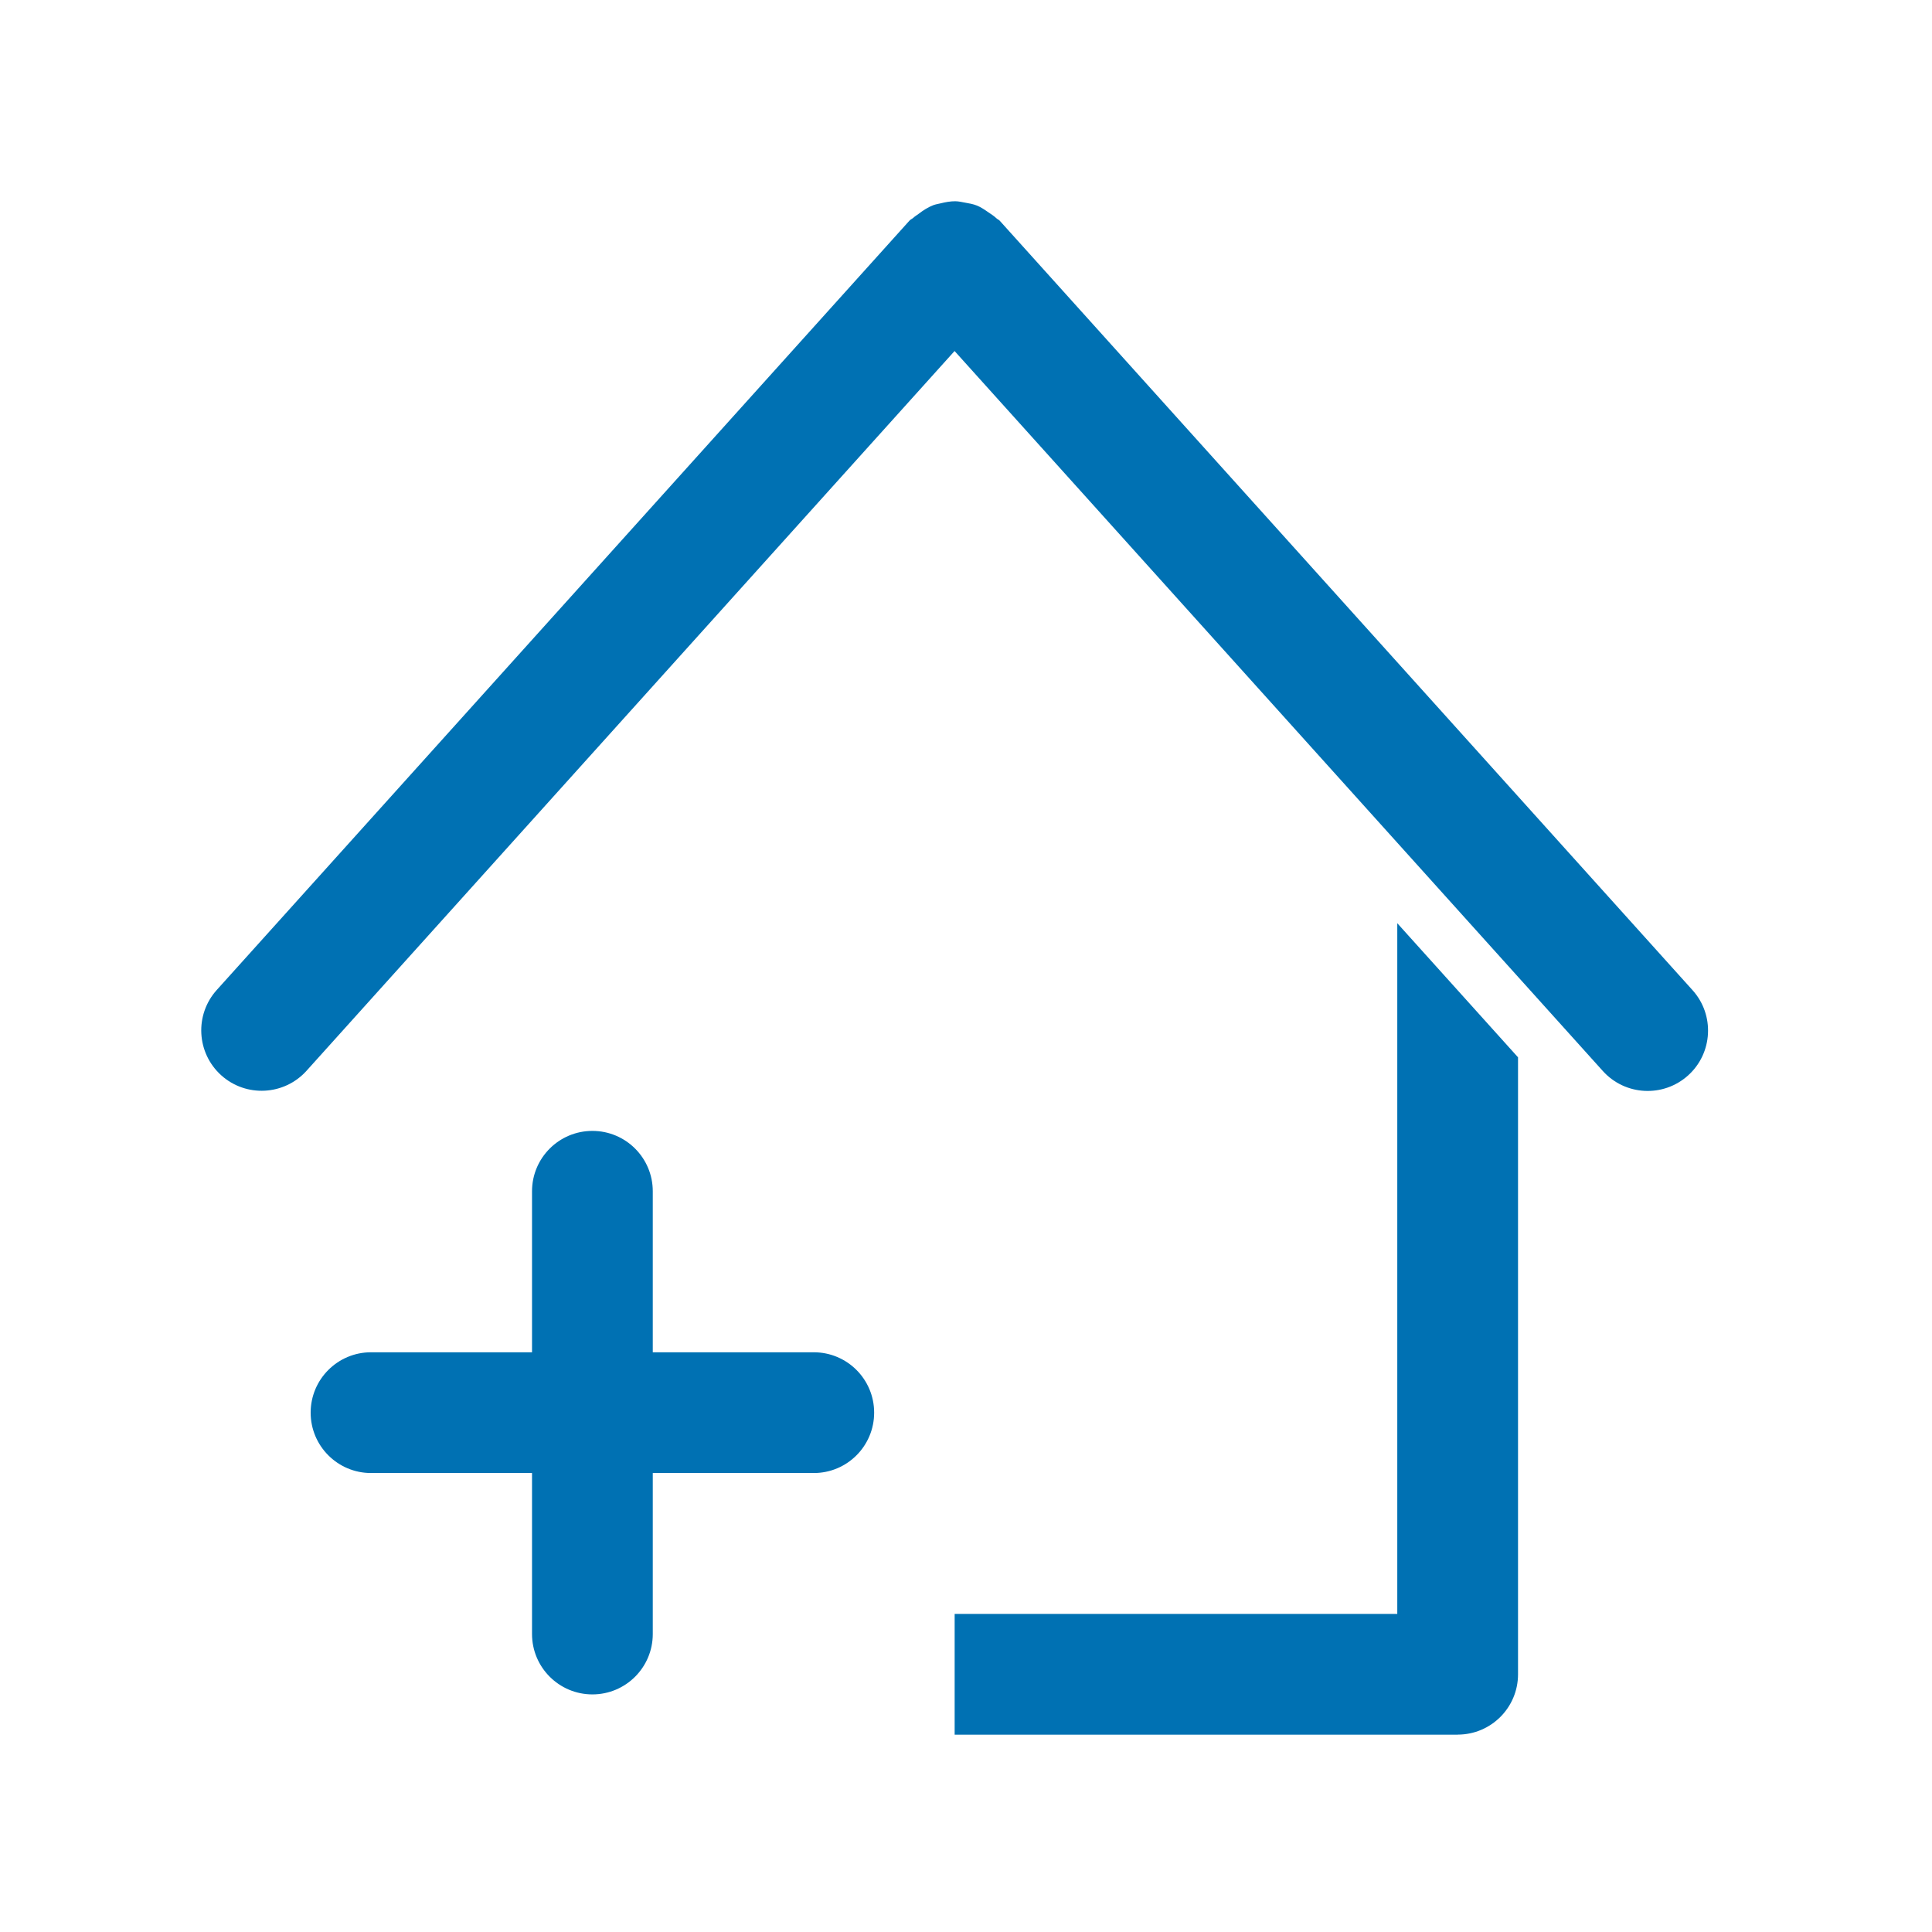 <?xml version="1.0" encoding="UTF-8"?>
<svg width="48px" height="48px" viewBox="0 0 48 48" version="1.1" xmlns="http://www.w3.org/2000/svg" xmlns:xlink="http://www.w3.org/1999/xlink">
    <title>House Add</title>
    <g id="House-Add" stroke="none" stroke-width="1" fill="none" fill-rule="evenodd">
        <path d="M23.718,43.097 L23.718,40.097 L34.715,40.097 L34.715,22.937 L37.715,26.269 L37.715,41.597 C37.715,42.424 37.045,43.095 36.218,43.096 C36.217,43.096 36.216,43.097 36.215,43.097 L23.718,43.097 Z M42.051,24.601 C42.605,25.216 42.555,26.165 41.94,26.719 C41.324,27.273 40.375,27.224 39.821,26.608 L37.715,24.269 L34.715,20.937 L23.716,8.721 L12.715,20.939 L9.715,24.271 L7.615,26.604 C7.06,27.219 6.112,27.269 5.496,26.715 C4.881,26.16 4.831,25.212 5.385,24.596 L22.597,5.48 C22.626,5.449 22.665,5.436 22.696,5.407 C22.734,5.371 22.779,5.346 22.82,5.315 C22.936,5.226 23.058,5.147 23.189,5.097 C23.249,5.075 23.311,5.066 23.373,5.051 C23.492,5.022 23.612,4.999 23.734,5 C23.817,5.001 23.897,5.02 23.979,5.035 C24.079,5.052 24.179,5.07 24.274,5.108 C24.374,5.149 24.464,5.211 24.555,5.274 C24.624,5.321 24.694,5.364 24.756,5.423 C24.781,5.448 24.815,5.458 24.839,5.485 L42.051,24.601 Z M20.218,33.597 C21.047,33.597 21.718,34.268 21.718,35.097 C21.718,35.925 21.047,36.597 20.218,36.597 L16.218,36.597 L16.218,40.597 C16.218,41.425 15.547,42.097 14.718,42.097 C13.89,42.097 13.218,41.425 13.218,40.597 L13.218,36.597 L9.218,36.597 C8.39,36.597 7.718,35.925 7.718,35.097 C7.718,34.268 8.39,33.597 9.218,33.597 L13.218,33.597 L13.218,29.597 C13.218,28.768 13.89,28.097 14.718,28.097 C15.547,28.097 16.218,28.768 16.218,29.597 L16.218,33.597 L20.218,33.597 Z" id="add-house" fill="#0071B3"></path>
    </g>
</svg>